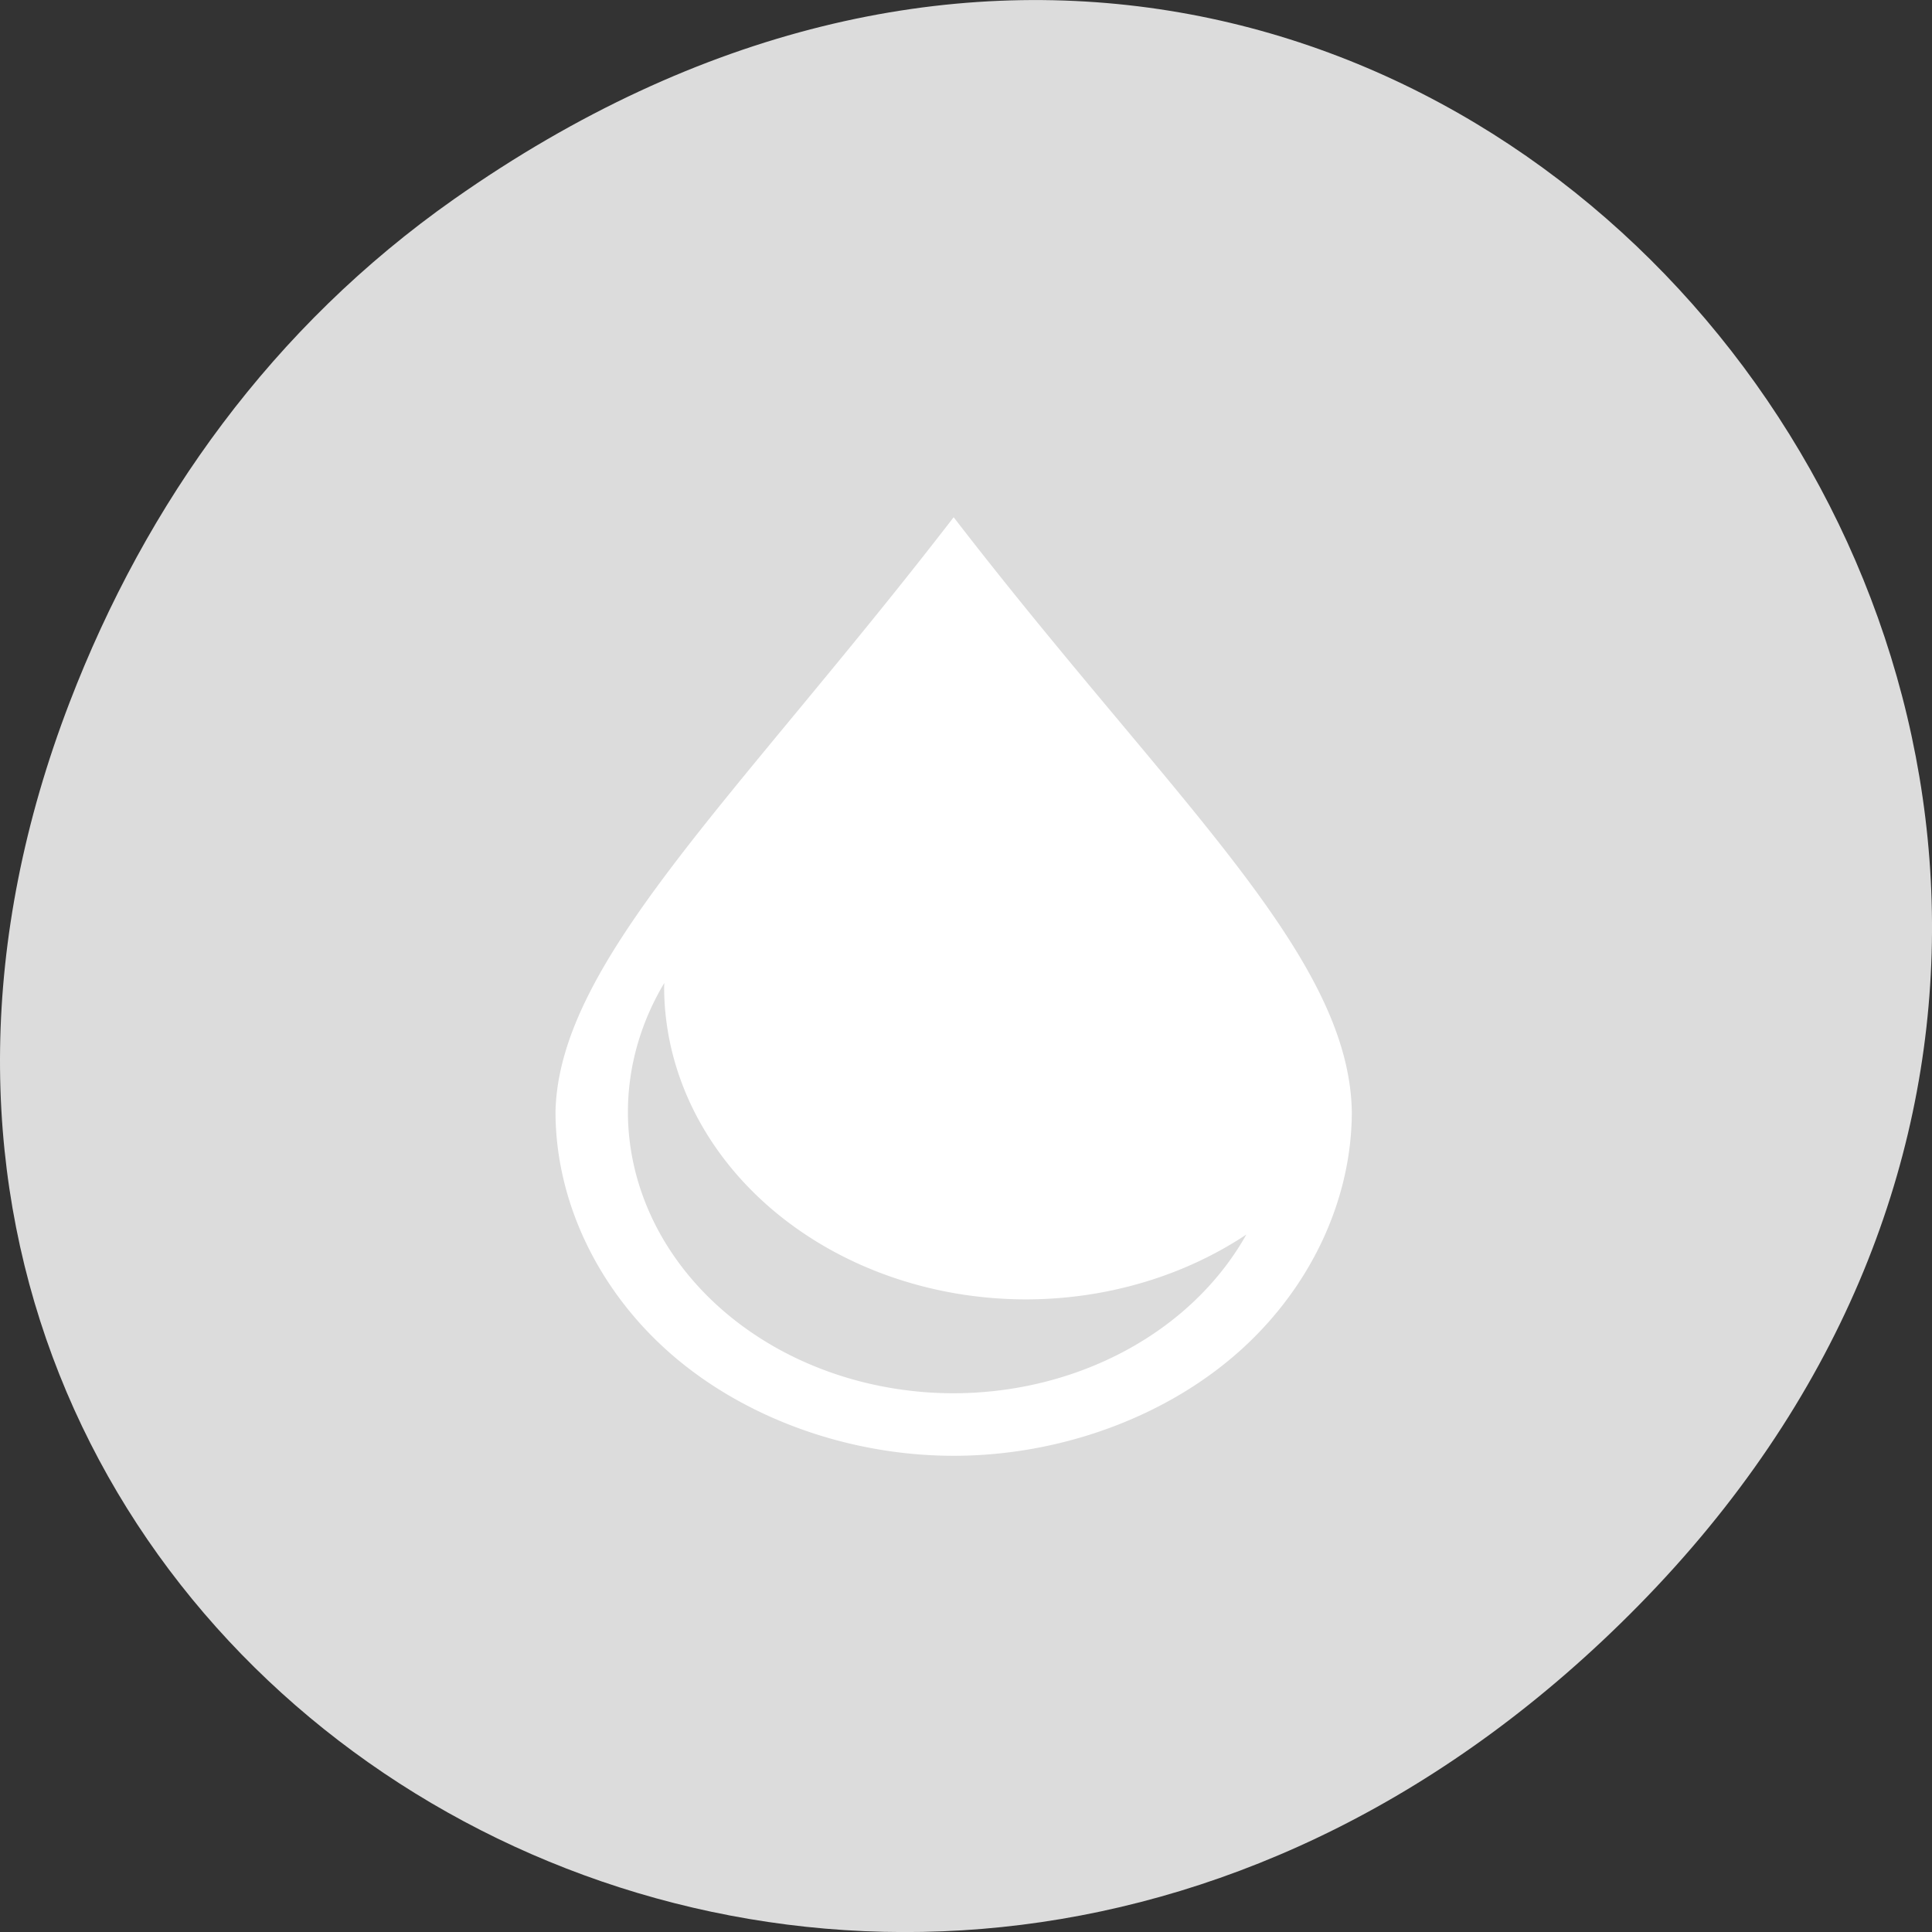 <svg xmlns="http://www.w3.org/2000/svg" viewBox="0 0 256 256"><rect x="0" y="0" width="256" height="256" fill="#333333" stroke="none"/><defs><clipPath><path d="m 171 132 h 54.625 v 24 h -54.625"/></clipPath><clipPath><path d="m 148 97 h 77.63 v 24 h -77.62"/></clipPath><clipPath><path d="m 27.707 56.824 h 82.29 v 139.69 h -82.29"/></clipPath><clipPath><path d="m 74 56.824 h 129 v 139.69 h -129"/></clipPath></defs><g transform="translate(0 -796.36)"><path d="m 60.17 822.74 c 130.93 -92.05 263.6 77.948 156.91 186.39 -100.51 102.17 -256.68 7.449 -207.86 -119.69 10.185 -26.526 26.914 -49.802 50.948 -66.7 z" style="fill:#dcdcdc;color:#000"/><path d="m 126.37 864.89 c -28.78 37.31 -52.31 58.748 -52.763 78.77 0 11.939 5.69 23.801 15.458 32.24 9.767 8.442 23.492 13.36 37.3 13.36 13.813 0 27.537 -4.918 37.3 -13.36 9.767 -8.442 15.458 -20.304 15.458 -32.24 -0.377 -20.931 -23.983 -41.458 -52.763 -78.77 z m -38.34 61.709 a 47.966 41.458 0 0 0 -0.029 0.478 47.966 41.458 0 0 0 47.966 41.458 47.966 41.458 0 0 0 29.18 -8.591 43.17 37.31 0 0 1 -38.776 21.03 43.17 37.31 0 0 1 -43.17 -37.31 43.17 37.31 0 0 1 4.825 -17.06 z" style="fill:#fff"/></g></svg>